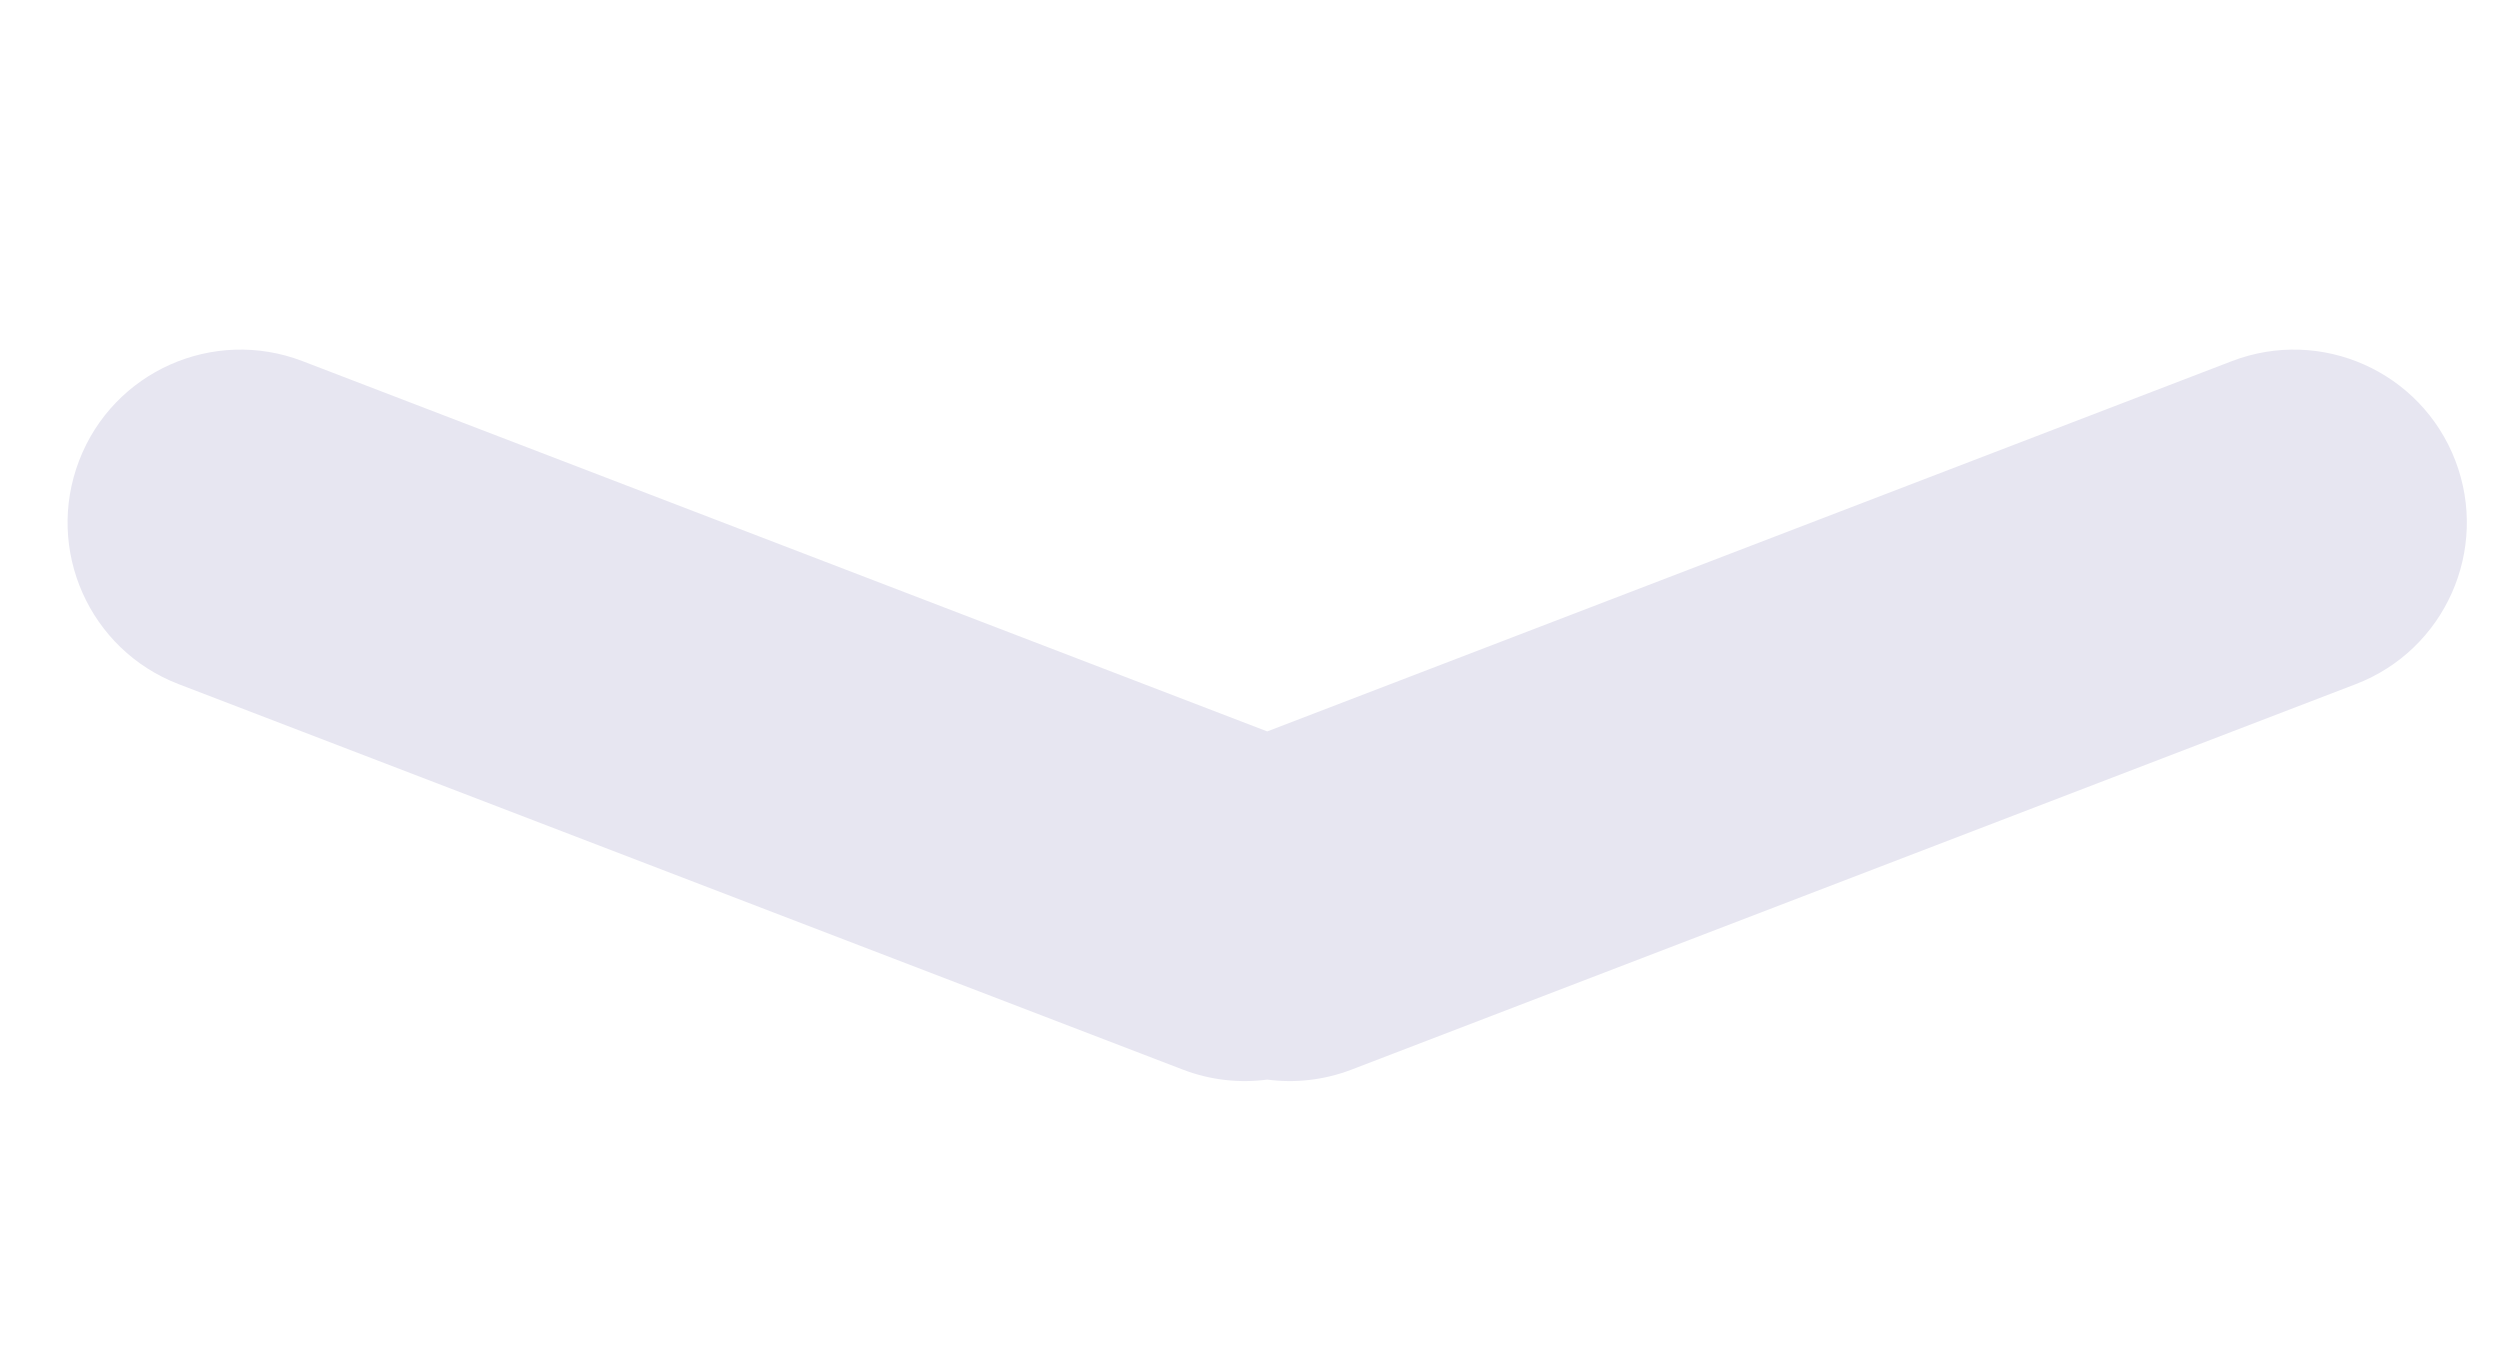 <svg width="37" height="20" viewBox="0 0 37 20" fill="none" xmlns="http://www.w3.org/2000/svg">
  <path fill-rule="evenodd" clip-rule="evenodd" d="M2.643 10.125C1.323 9.618 0.664 8.137 1.171 6.817C1.677 5.497 3.158 4.838 4.478 5.345L18.755 10.825L33.031 5.345C34.351 4.838 35.832 5.497 36.339 6.817C36.845 8.137 36.186 9.618 34.866 10.125L20.006 15.829C19.593 15.988 19.164 16.032 18.755 15.978C18.345 16.032 17.916 15.988 17.503 15.829L2.643 10.125Z" fill="#E7E6F1"/>
</svg>

